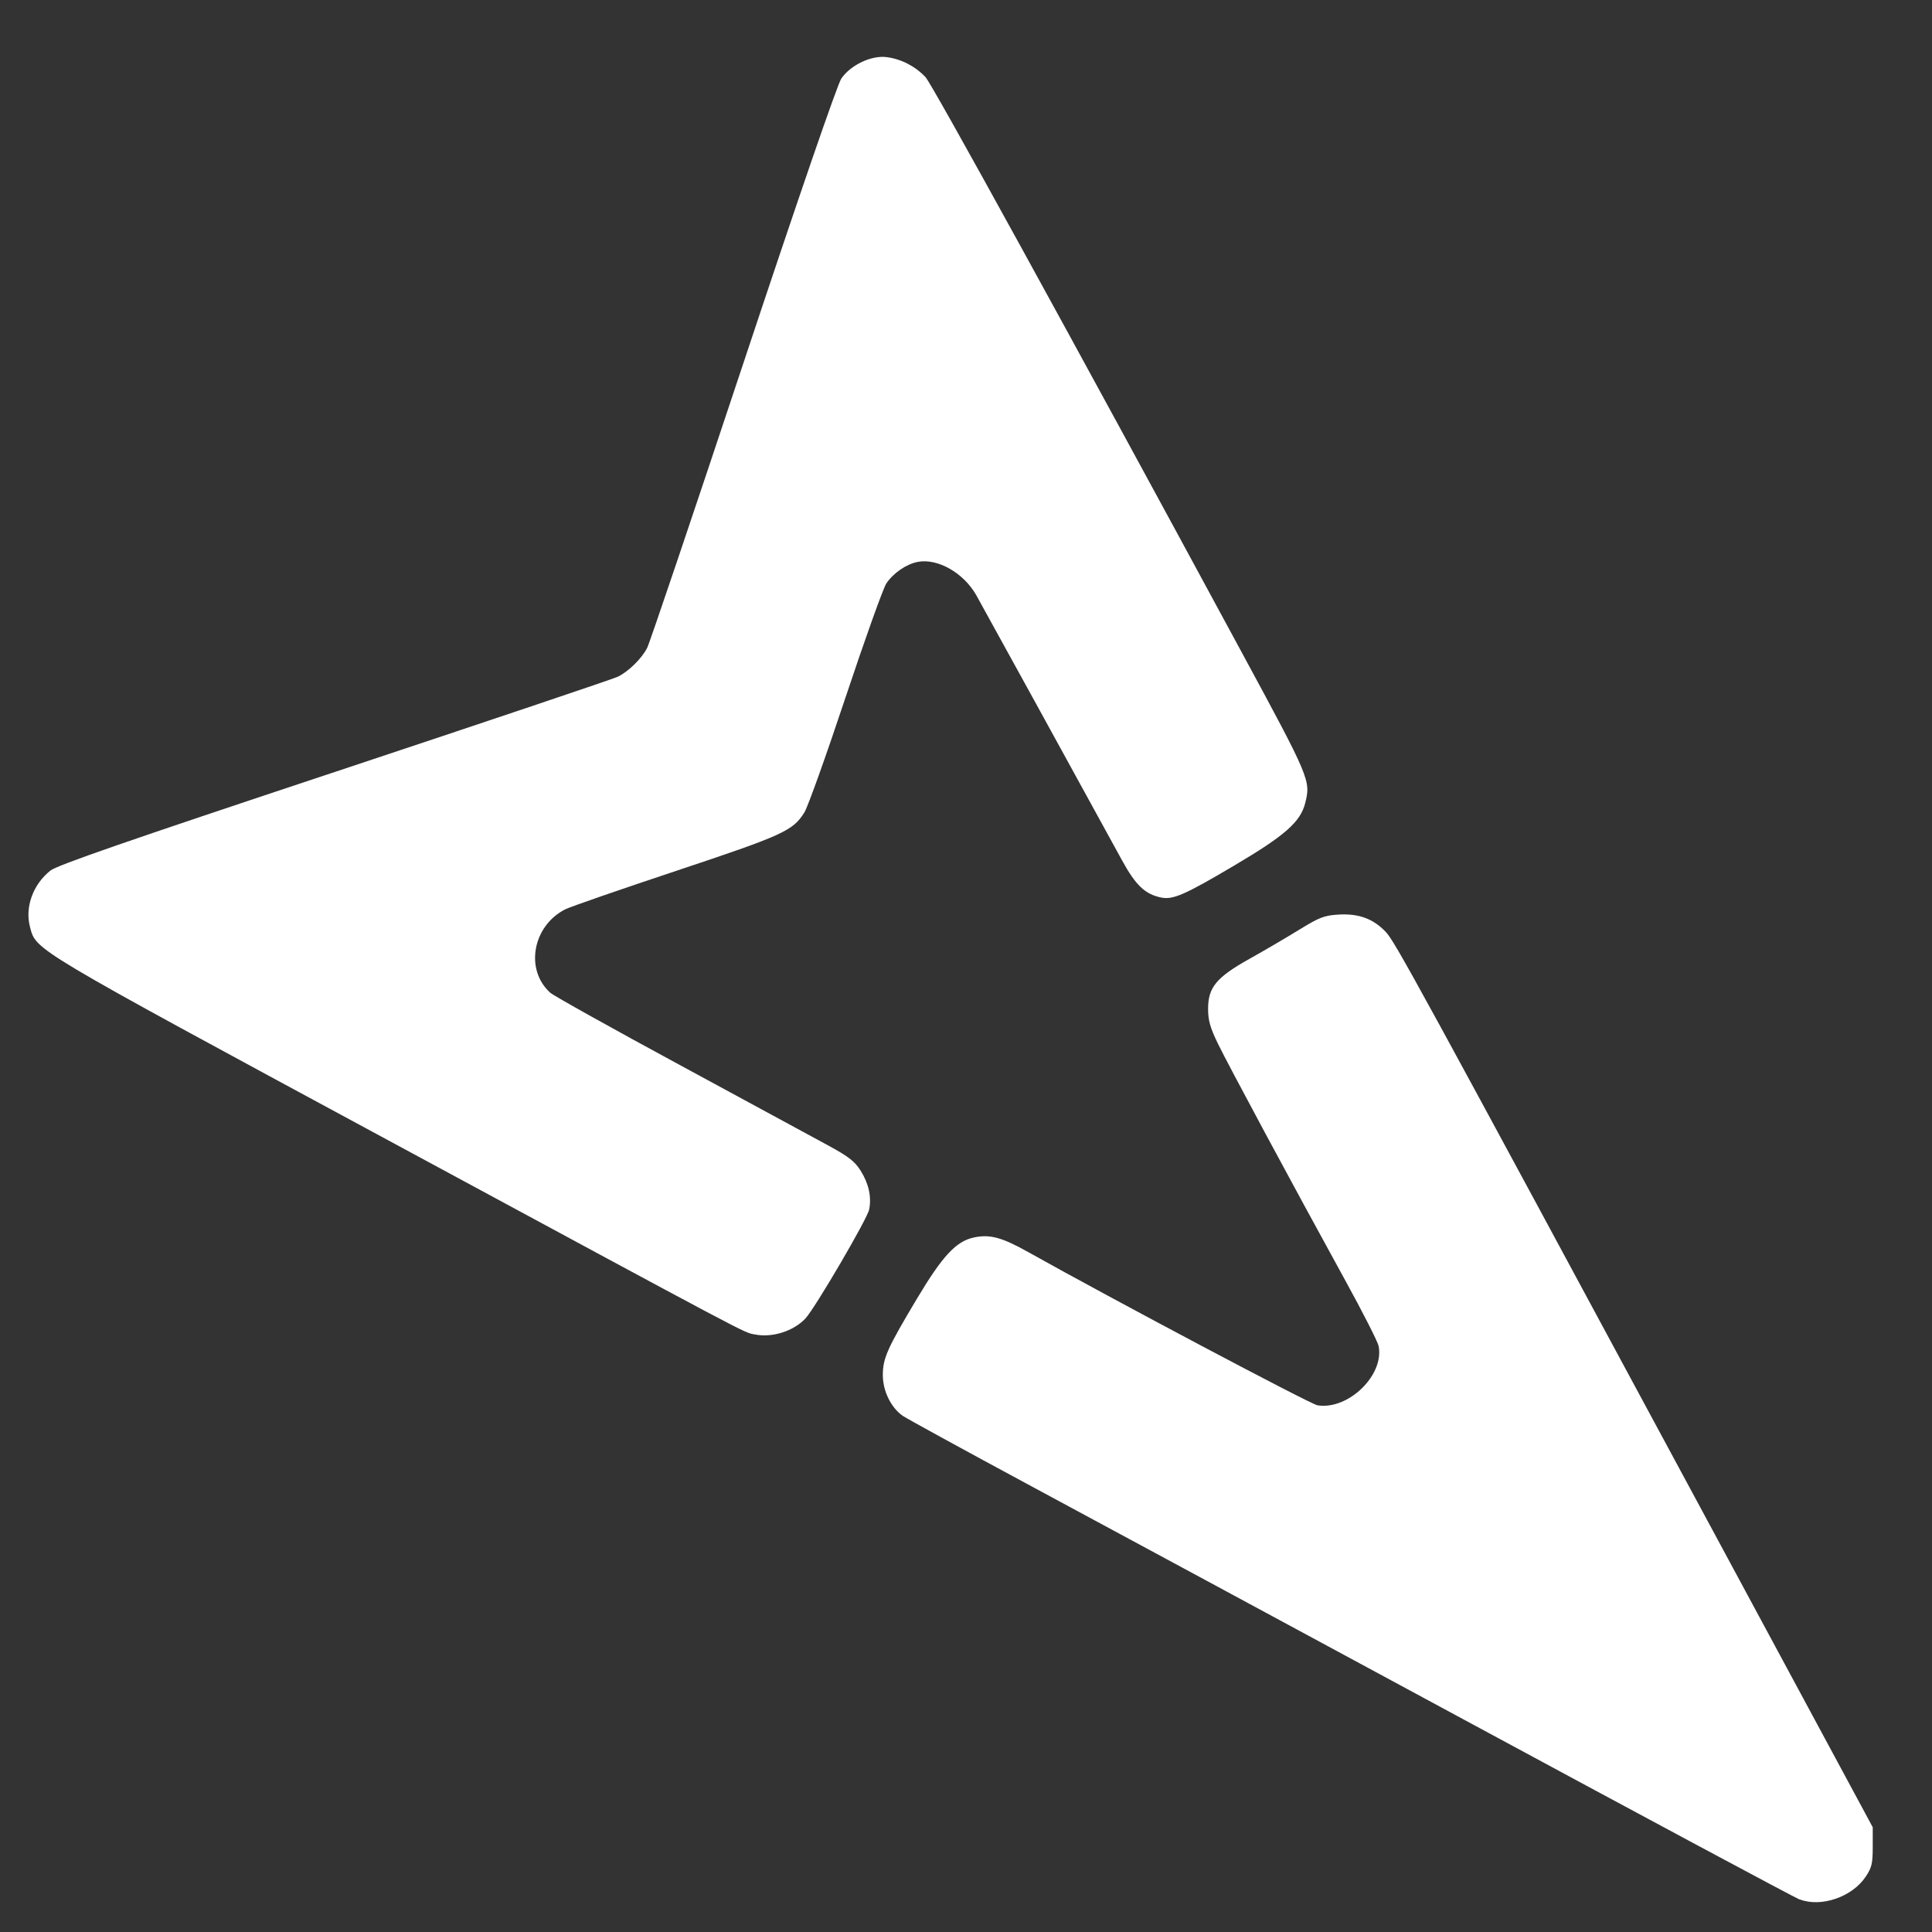<?xml version="1.0" encoding="UTF-8" standalone="no"?>
<svg
   xmlns:dc="http://purl.org/dc/elements/1.1/"
   xmlns:cc="http://creativecommons.org/ns#"
   xmlns:rdf="http://www.w3.org/1999/02/22-rdf-syntax-ns#"
   xmlns:svg="http://www.w3.org/2000/svg"
   xmlns="http://www.w3.org/2000/svg"
   width="22"
   height="22"
   viewBox="0 0 22 22"
   id="svg2"
   version="1.1">
  <rect x="0" y="0" width="22" height="22" fill="#333333" stroke="none"/>
  <defs
     id="defs4" />
  <g
     style="fill:#ffffff"
     id="layer1"
     transform="matrix(0.683,0,0,0.683,516.58,-601.963)">
    <path
       style="fill:#ffffff"
       d="m -726.333,913.022 c -0.082,-0.031 -2.571,-1.365 -5.53,-2.963 -2.959,-1.598 -6.264,-3.381 -7.345,-3.963 -1.08,-0.582 -2.017,-1.095 -2.082,-1.14 -0.197,-0.139 -0.331,-0.415 -0.331,-0.679 5.1e-4,-0.281 0.074,-0.446 0.571,-1.277 0.424,-0.71 0.651,-0.954 0.947,-1.017 0.266,-0.057 0.467,-0.003 0.907,0.244 1.41,0.79 4.704,2.535 4.821,2.554 0.512,0.083 1.117,-0.502 1.02,-0.988 -0.014,-0.071 -0.264,-0.563 -0.555,-1.092 -0.888,-1.615 -1.95,-3.591 -2.124,-3.949 -0.131,-0.271 -0.164,-0.388 -0.164,-0.581 0,-0.358 0.138,-0.525 0.691,-0.834 0.242,-0.135 0.613,-0.353 0.825,-0.483 0.338,-0.208 0.416,-0.239 0.653,-0.254 0.337,-0.021 0.577,0.065 0.787,0.282 0.158,0.164 0.438,0.675 5.524,10.109 l 2.601,4.825 0,0.323 c 0,0.281 -0.015,0.347 -0.116,0.499 -0.224,0.339 -0.741,0.518 -1.101,0.381 z m -17.422,-9.422 c -0.2,-0.041 0.109,0.123 -6.149,-3.257 -5.94,-3.208 -5.83,-3.143 -5.935,-3.534 -0.089,-0.331 0.049,-0.713 0.341,-0.944 0.113,-0.089 1.282,-0.494 4.74,-1.643 2.525,-0.839 4.648,-1.553 4.719,-1.588 0.181,-0.089 0.4,-0.305 0.489,-0.481 0.042,-0.082 0.763,-2.215 1.602,-4.74 0.924,-2.78 1.569,-4.653 1.634,-4.75 0.154,-0.228 0.505,-0.394 0.76,-0.359 0.244,0.033 0.475,0.153 0.645,0.334 0.113,0.12 2.388,4.259 5.278,9.601 1.133,2.094 1.146,2.127 1.052,2.502 -0.08,0.315 -0.335,0.54 -1.19,1.045 -0.822,0.486 -1.015,0.57 -1.213,0.529 -0.267,-0.055 -0.423,-0.203 -0.652,-0.622 -0.676,-1.235 -2.345,-4.27 -2.431,-4.422 -0.211,-0.369 -0.641,-0.614 -0.971,-0.552 -0.191,0.036 -0.408,0.184 -0.526,0.359 -0.052,0.077 -0.358,0.932 -0.68,1.899 -0.322,0.968 -0.631,1.832 -0.687,1.92 -0.193,0.307 -0.352,0.379 -2.141,0.975 -0.932,0.31 -1.762,0.598 -1.844,0.639 -0.546,0.276 -0.679,1.008 -0.251,1.392 0.056,0.05 1.034,0.596 2.173,1.212 1.139,0.617 2.254,1.221 2.477,1.343 0.329,0.18 0.428,0.258 0.525,0.413 0.134,0.215 0.182,0.432 0.142,0.644 -0.028,0.152 -0.902,1.645 -1.063,1.818 -0.198,0.212 -0.554,0.325 -0.842,0.267 z"
       id="path4182" />
  </g>
</svg>
